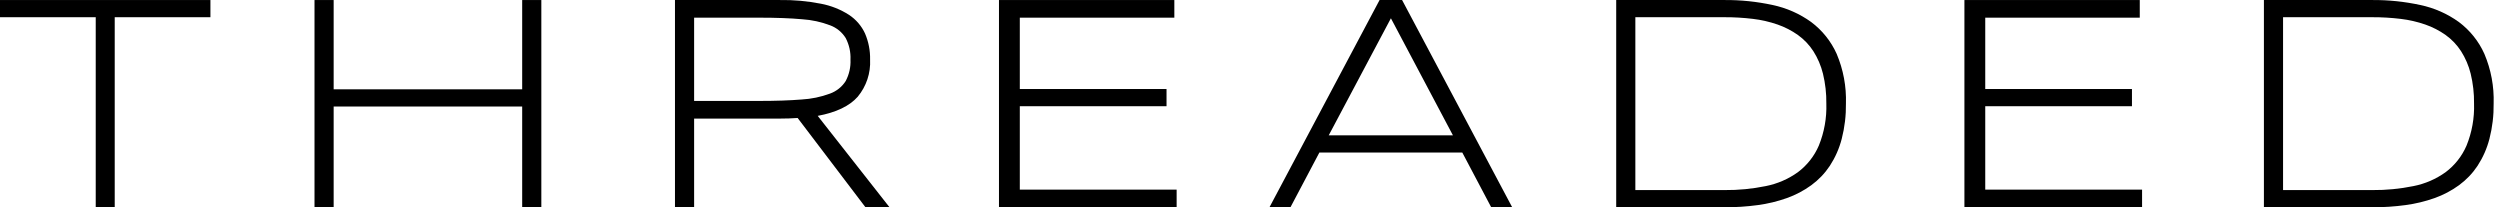 <svg width="193" height="16" viewBox="0 0 193 16" fill="none" xmlns="http://www.w3.org/2000/svg">
<path d="M8.856 1.329V16.002H7.39V1.329H0V0.002H16.245V1.329H8.856Z" fill="black"/>
<path d="M40.313 16.002V8.223H25.758V16.002H24.28V0.002H25.758V6.895H40.313V0.002H41.791V16.002H40.313Z" fill="black"/>
<path d="M53.586 9.155V16.002H52.108V0.002H60.195C61.263 -0.014 62.329 0.081 63.376 0.287C64.149 0.433 64.885 0.726 65.545 1.148C66.085 1.505 66.513 2.003 66.781 2.587C67.053 3.224 67.186 3.91 67.171 4.601C67.224 5.642 66.883 6.665 66.213 7.472C65.575 8.19 64.546 8.681 63.127 8.945L68.672 16.002H66.816L61.578 9.108C61.358 9.124 61.133 9.135 60.905 9.143C60.676 9.151 60.439 9.155 60.195 9.155H53.586ZM65.657 4.601C65.683 4.026 65.556 3.455 65.291 2.942C65.014 2.492 64.594 2.146 64.095 1.958C63.4 1.693 62.667 1.534 61.923 1.486C61.028 1.405 59.929 1.364 58.627 1.364H53.586V7.792H58.58C59.882 7.792 60.983 7.755 61.882 7.681C62.631 7.64 63.369 7.487 64.072 7.227C64.573 7.046 65 6.706 65.285 6.261C65.556 5.75 65.685 5.177 65.657 4.601Z" fill="black"/>
<path d="M77.121 16.002V0.002H90.659V1.364H78.729V6.872H90.056V8.2H78.729V14.639H90.836V16.002L77.121 16.002Z" fill="black"/>
<path d="M115.122 16.002L112.888 11.774H101.857L99.622 16.002H98.002L106.503 0.002H108.241L116.742 16.002H115.122ZM107.378 1.411L102.578 10.447H112.166L107.378 1.411Z" fill="black"/>
<path d="M142.506 7.99C142.519 8.91 142.41 9.828 142.181 10.721C141.991 11.457 141.681 12.159 141.265 12.799C140.88 13.38 140.394 13.888 139.828 14.301C139.253 14.719 138.62 15.052 137.948 15.291C137.221 15.549 136.468 15.731 135.702 15.833C134.858 15.948 134.006 16.004 133.154 16.002H124.771V0.002H133.13C134.379 -0.007 135.624 0.122 136.843 0.386C137.917 0.611 138.93 1.058 139.816 1.696C140.676 2.338 141.356 3.186 141.791 4.159C142.304 5.371 142.548 6.677 142.506 7.99ZM140.993 7.996C141.004 7.219 140.916 6.444 140.733 5.688C140.581 5.071 140.329 4.483 139.987 3.946C139.674 3.463 139.273 3.042 138.804 2.705C138.321 2.362 137.791 2.089 137.23 1.894C136.613 1.681 135.974 1.534 135.325 1.457C134.599 1.369 133.868 1.327 133.136 1.329H126.249V14.674H133.136C134.205 14.683 135.272 14.58 136.319 14.366C137.214 14.189 138.06 13.823 138.798 13.293C139.508 12.759 140.065 12.052 140.413 11.242C140.832 10.211 141.03 9.106 140.993 7.996Z" fill="black"/>
<path d="M151.653 16.002V0.002H165.19V1.364H153.261V6.872H164.587V8.2H153.261V14.639H165.368V16.002L151.653 16.002Z" fill="black"/>
<path d="M192.509 7.99C192.522 8.91 192.413 9.828 192.184 10.721C191.994 11.457 191.684 12.159 191.268 12.799C190.883 13.38 190.397 13.888 189.831 14.301C189.257 14.719 188.623 15.052 187.952 15.291C187.224 15.549 186.471 15.731 185.705 15.833C184.861 15.948 184.009 16.004 183.157 16.002H174.774V0.002H183.134C184.382 -0.007 185.627 0.122 186.846 0.386C187.92 0.611 188.933 1.058 189.82 1.696C190.679 2.338 191.359 3.186 191.794 4.159C192.308 5.371 192.551 6.677 192.509 7.99ZM190.996 7.996C191.007 7.219 190.919 6.444 190.736 5.688C190.584 5.071 190.332 4.483 189.99 3.946C189.677 3.463 189.276 3.042 188.807 2.705C188.324 2.362 187.794 2.089 187.233 1.894C186.616 1.681 185.977 1.534 185.328 1.457C184.602 1.369 183.871 1.327 183.139 1.329H176.252V14.674H183.139C184.208 14.683 185.275 14.58 186.322 14.366C187.217 14.189 188.063 13.823 188.801 13.293C189.511 12.759 190.068 12.052 190.416 11.242C190.835 10.211 191.033 9.106 190.996 7.996Z" fill="black"/>
</svg>